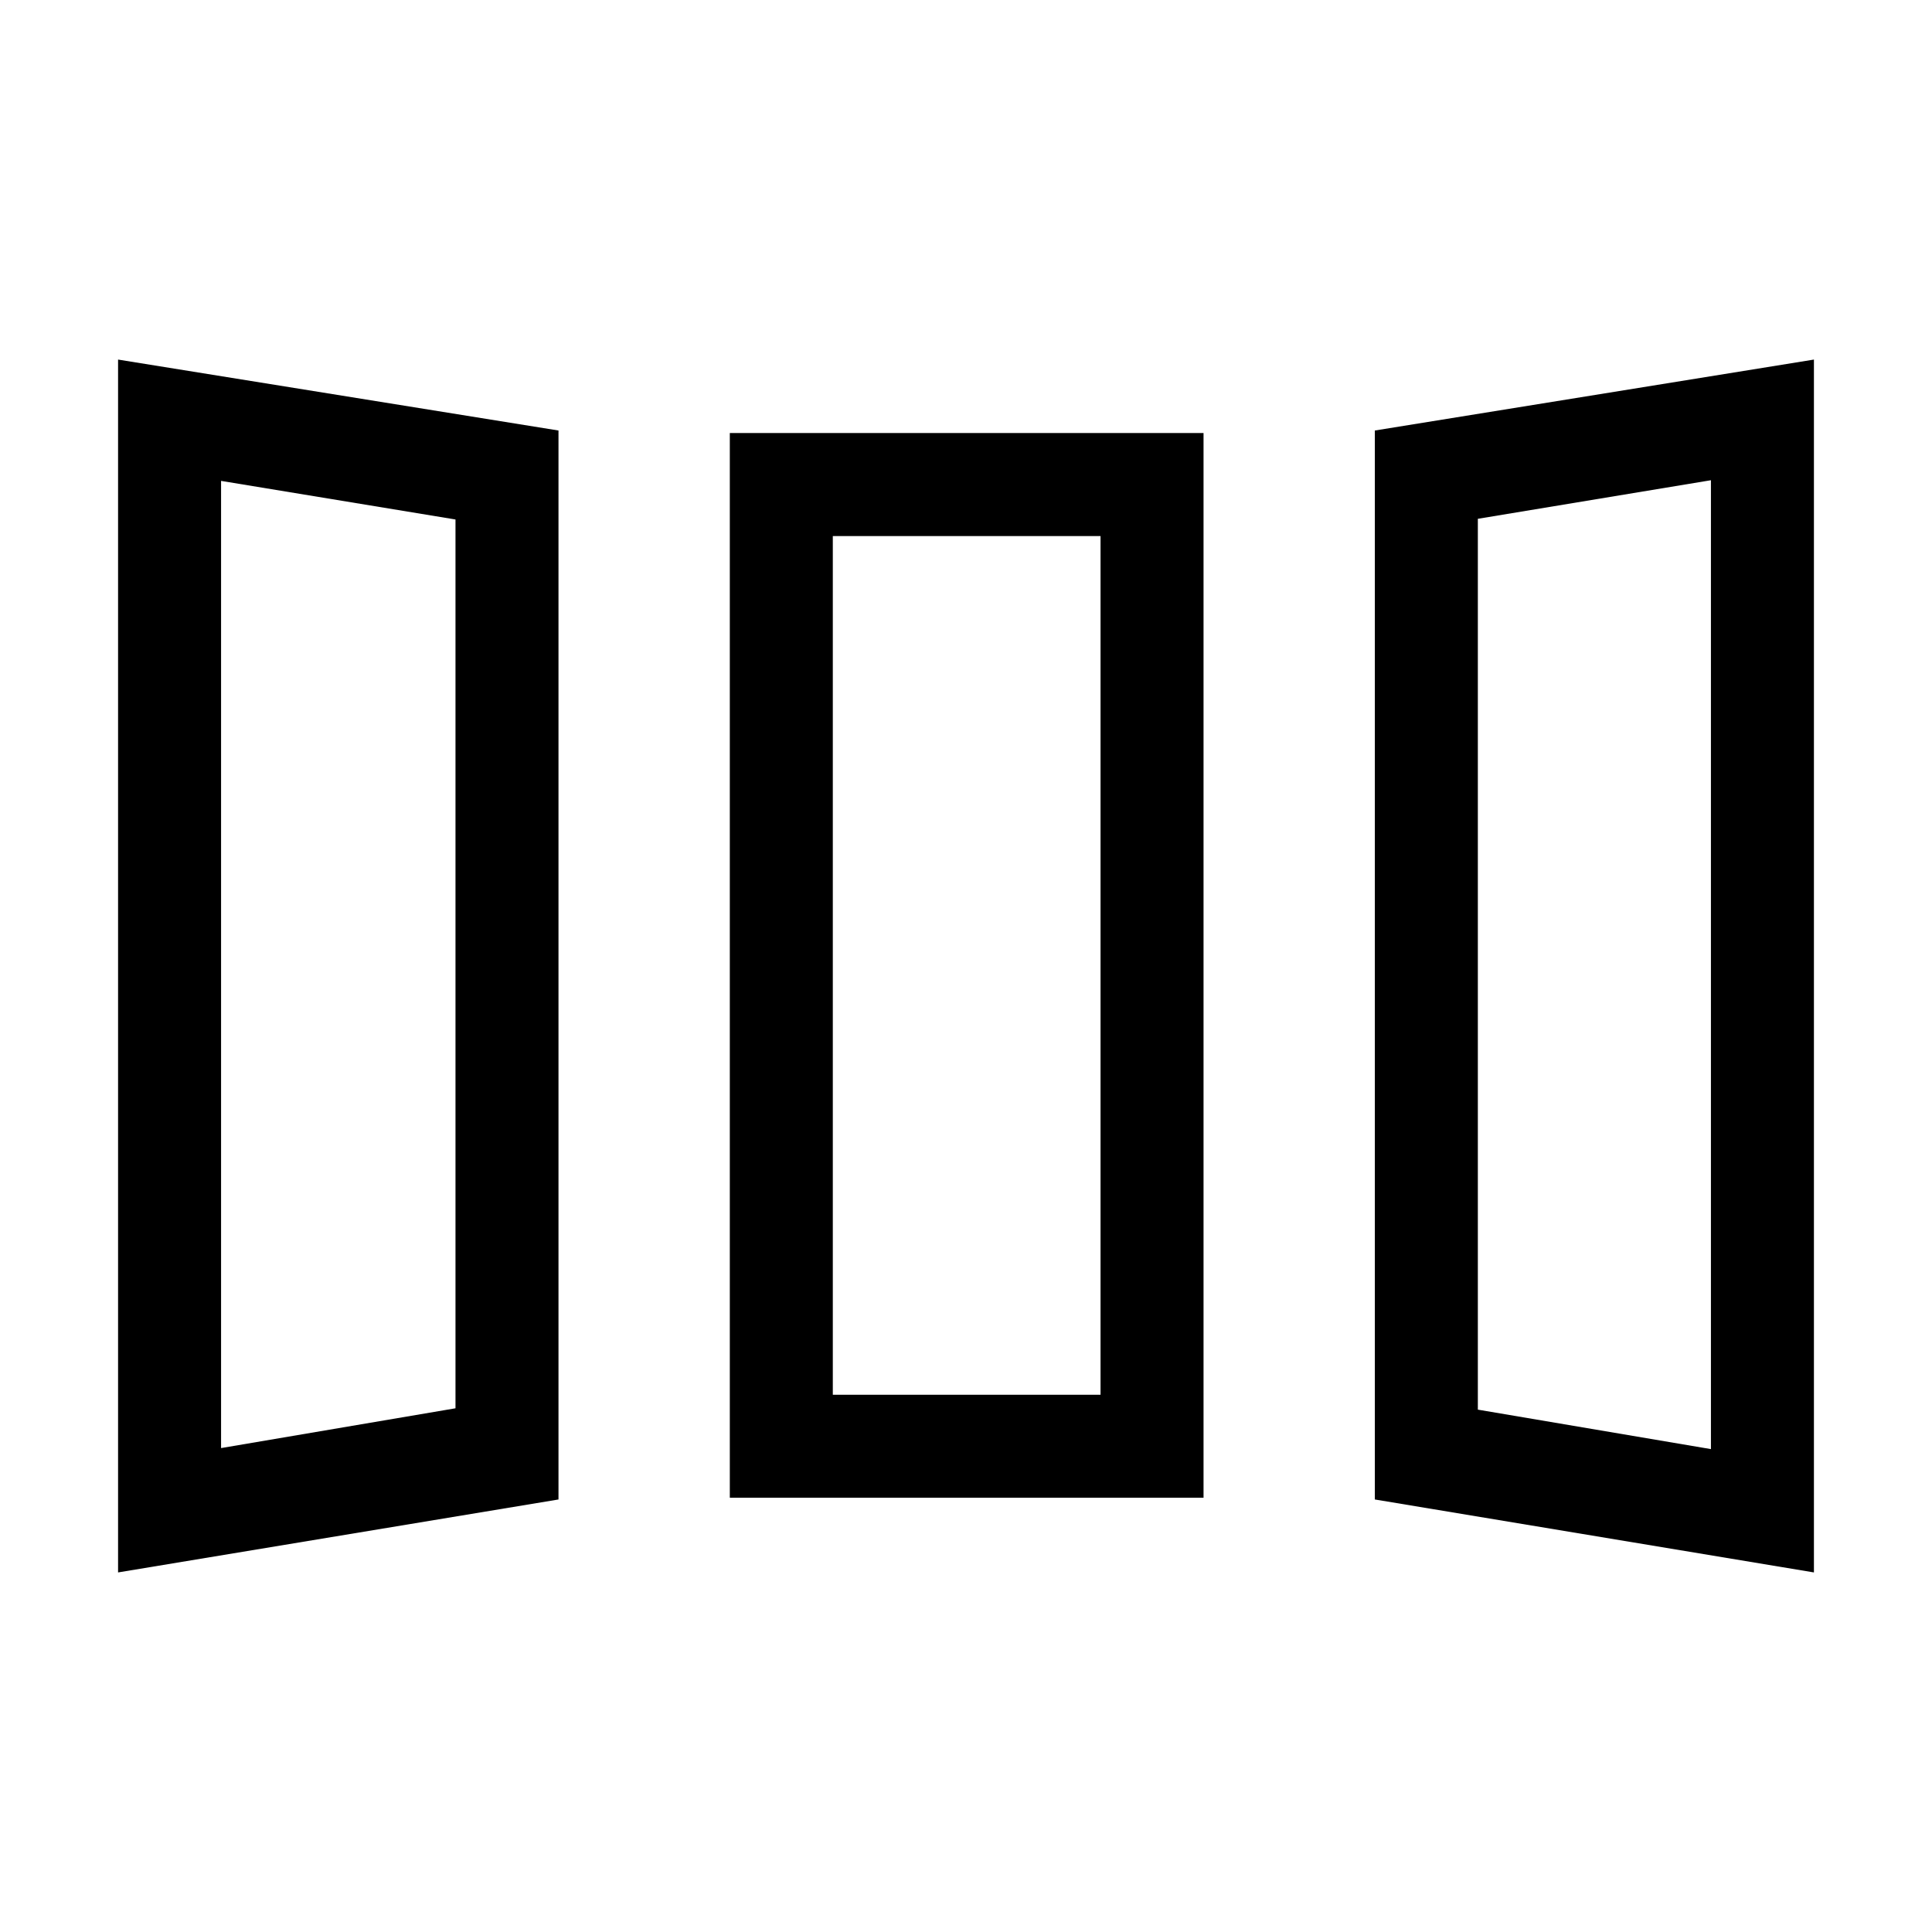 <svg xmlns="http://www.w3.org/2000/svg" height="40" viewBox="0 -960 960 960" width="40"><path d="M58.67-178.67v-602.66l218.84 35.25v531.16L58.67-178.67Zm303.97-37.12v-529.03h235.39v529.03H362.64Zm538.69 37.12-218.18-36.25v-531.16l218.18-35.25v602.66Zm-791.48-61.79 116.48-19.77v-441.64l-116.48-19.18v480.59Zm303.97-26.51h133.03v-426.67H413.82v426.67Zm436.33 27.02v-481.43l-115.82 19.17v442.65l115.82 19.61Zm-740.3-.51 116.48-19.77-116.48 19.77Zm303.97-26.51h133.03-133.03Zm436.33 27.02-115.82-19.61 115.82 19.61Z"/></svg>